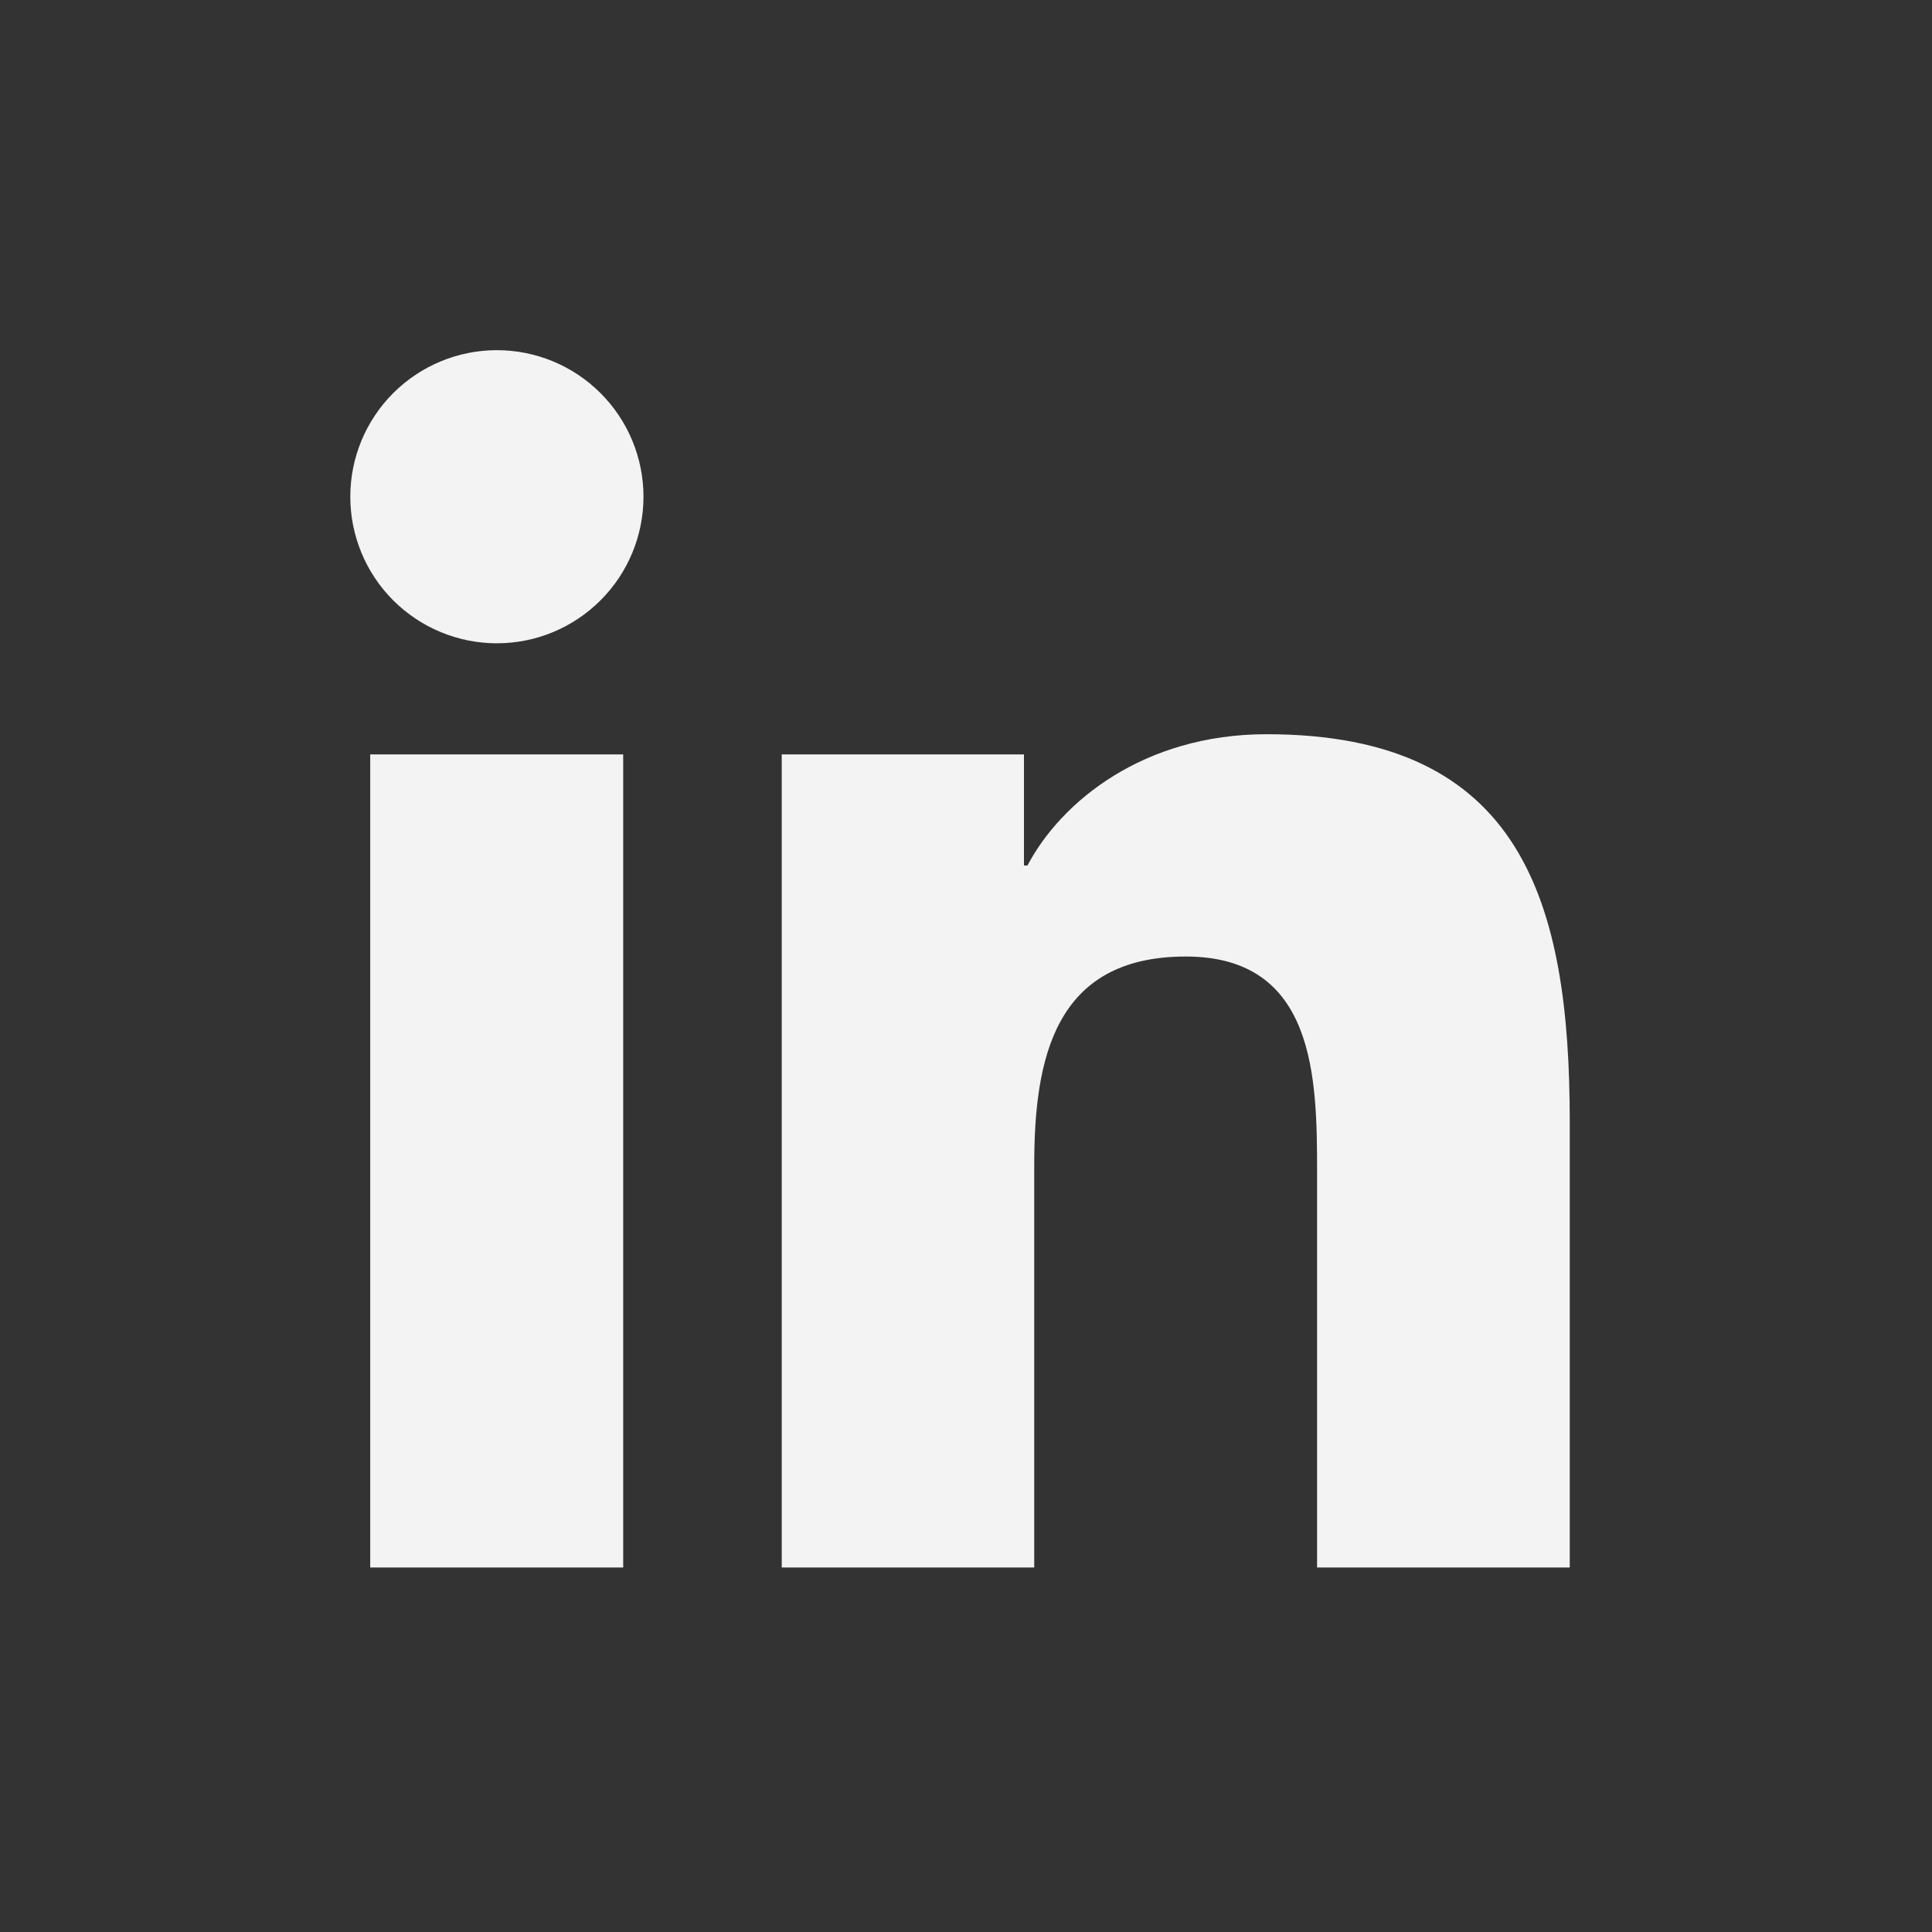<svg width="32" height="32" viewBox="0 0 32 32" fill="none" xmlns="http://www.w3.org/2000/svg">
<rect x="0" y="0" width="32" height="32" fill="#333333" stroke="none"/>
<path fill-rule="evenodd" clip-rule="evenodd" d="M26 25.963H21.815V19.413C21.815 17.853 21.788 15.843 19.64 15.843C17.46 15.843 17.13 17.543 17.13 19.303V25.963H12.948V12.495H16.96V14.335H17.018C17.576 13.277 18.942 12.161 20.978 12.161C25.218 12.161 26 14.951 26 18.578V25.964V25.963ZM8.23 10.655C7.586 10.655 6.969 10.399 6.513 9.944C6.058 9.489 5.802 8.871 5.802 8.227C5.802 7.583 6.058 6.966 6.513 6.511C6.969 6.056 7.586 5.8 8.23 5.8C8.874 5.8 9.491 6.056 9.946 6.511C10.402 6.966 10.658 7.583 10.658 8.227C10.658 8.871 10.402 9.489 9.946 9.944C9.491 10.399 8.874 10.655 8.23 10.655ZM6.132 12.495H10.322V25.963H6.132V12.495Z" fill="#F3F3F4"/>
</svg>
